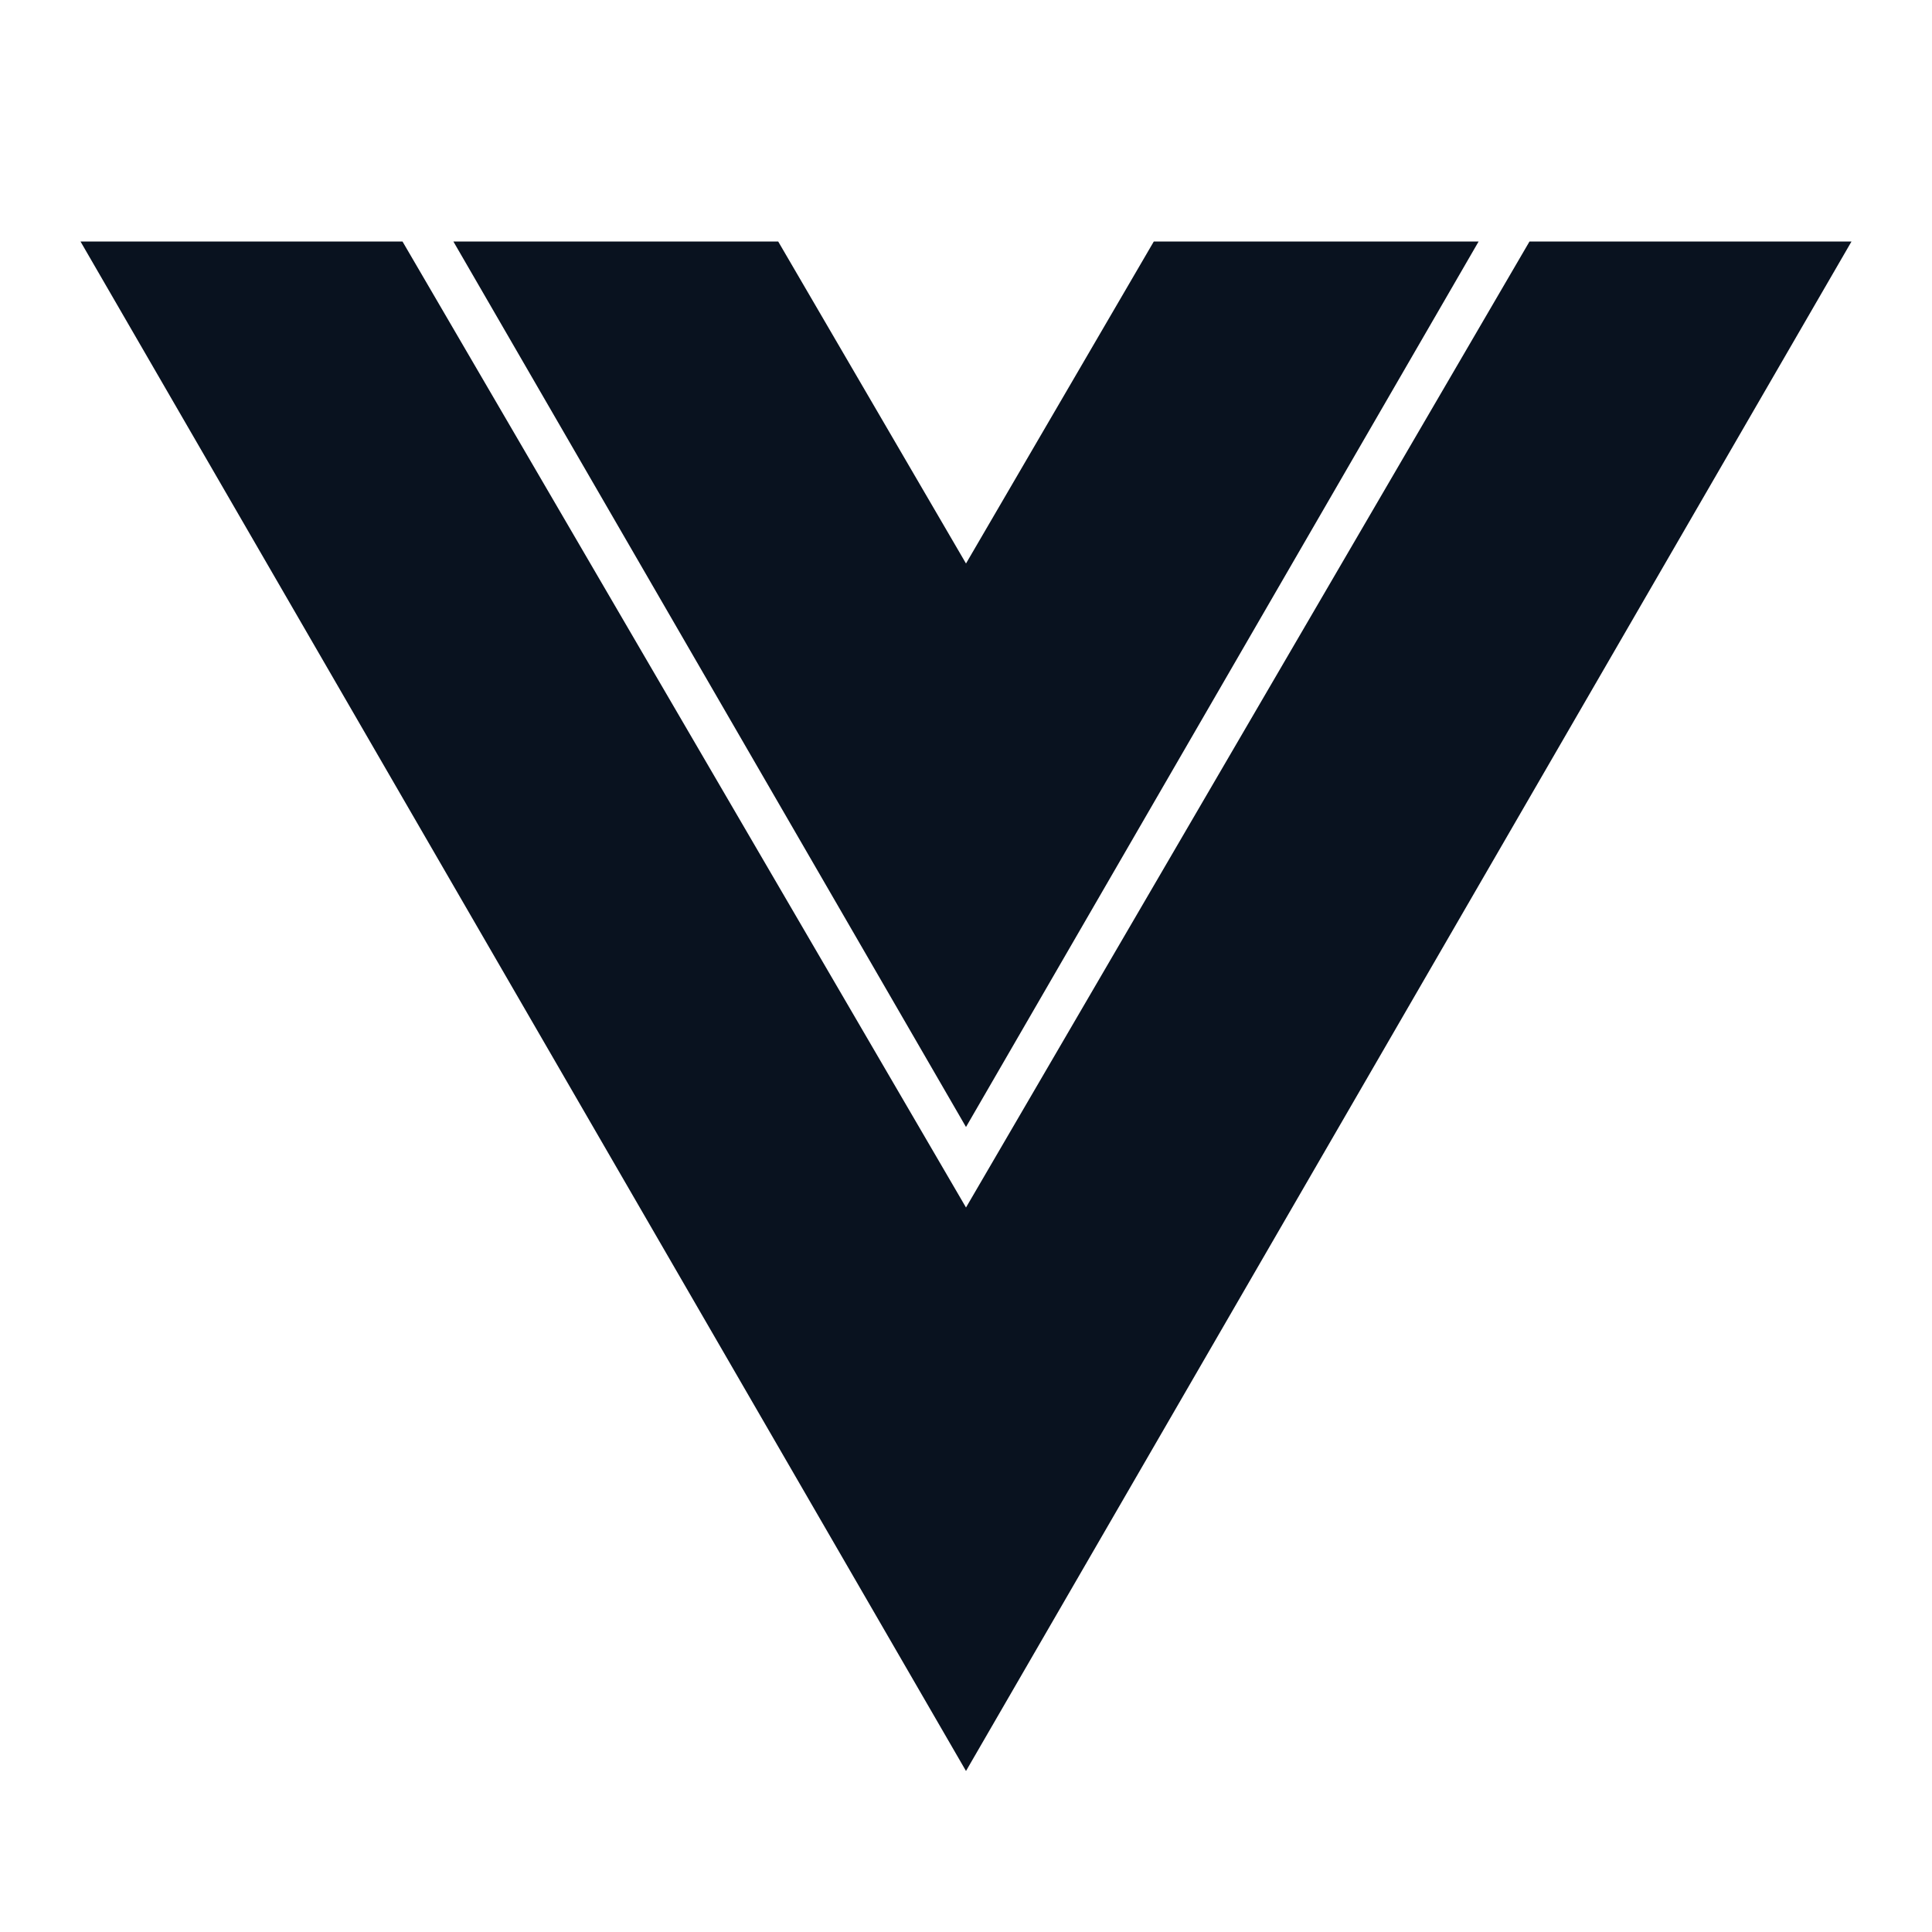 <svg width="24" height="24" viewBox="0 0 24 24" fill="none" xmlns="http://www.w3.org/2000/svg">
<g clip-path="url(#clip0_11_48549)">
<path d="M1 3H5L12 15L19 3H23L12 22L1 3ZM9.667 3L12 7L14.333 3H18.368L12 14L5.632 3H9.667Z" fill="#09121F"/>
</g>
<defs>
<clipPath id="clip0_11_48549">
<rect width="24" height="24" fill="white"/>
</clipPath>
</defs>
</svg>

